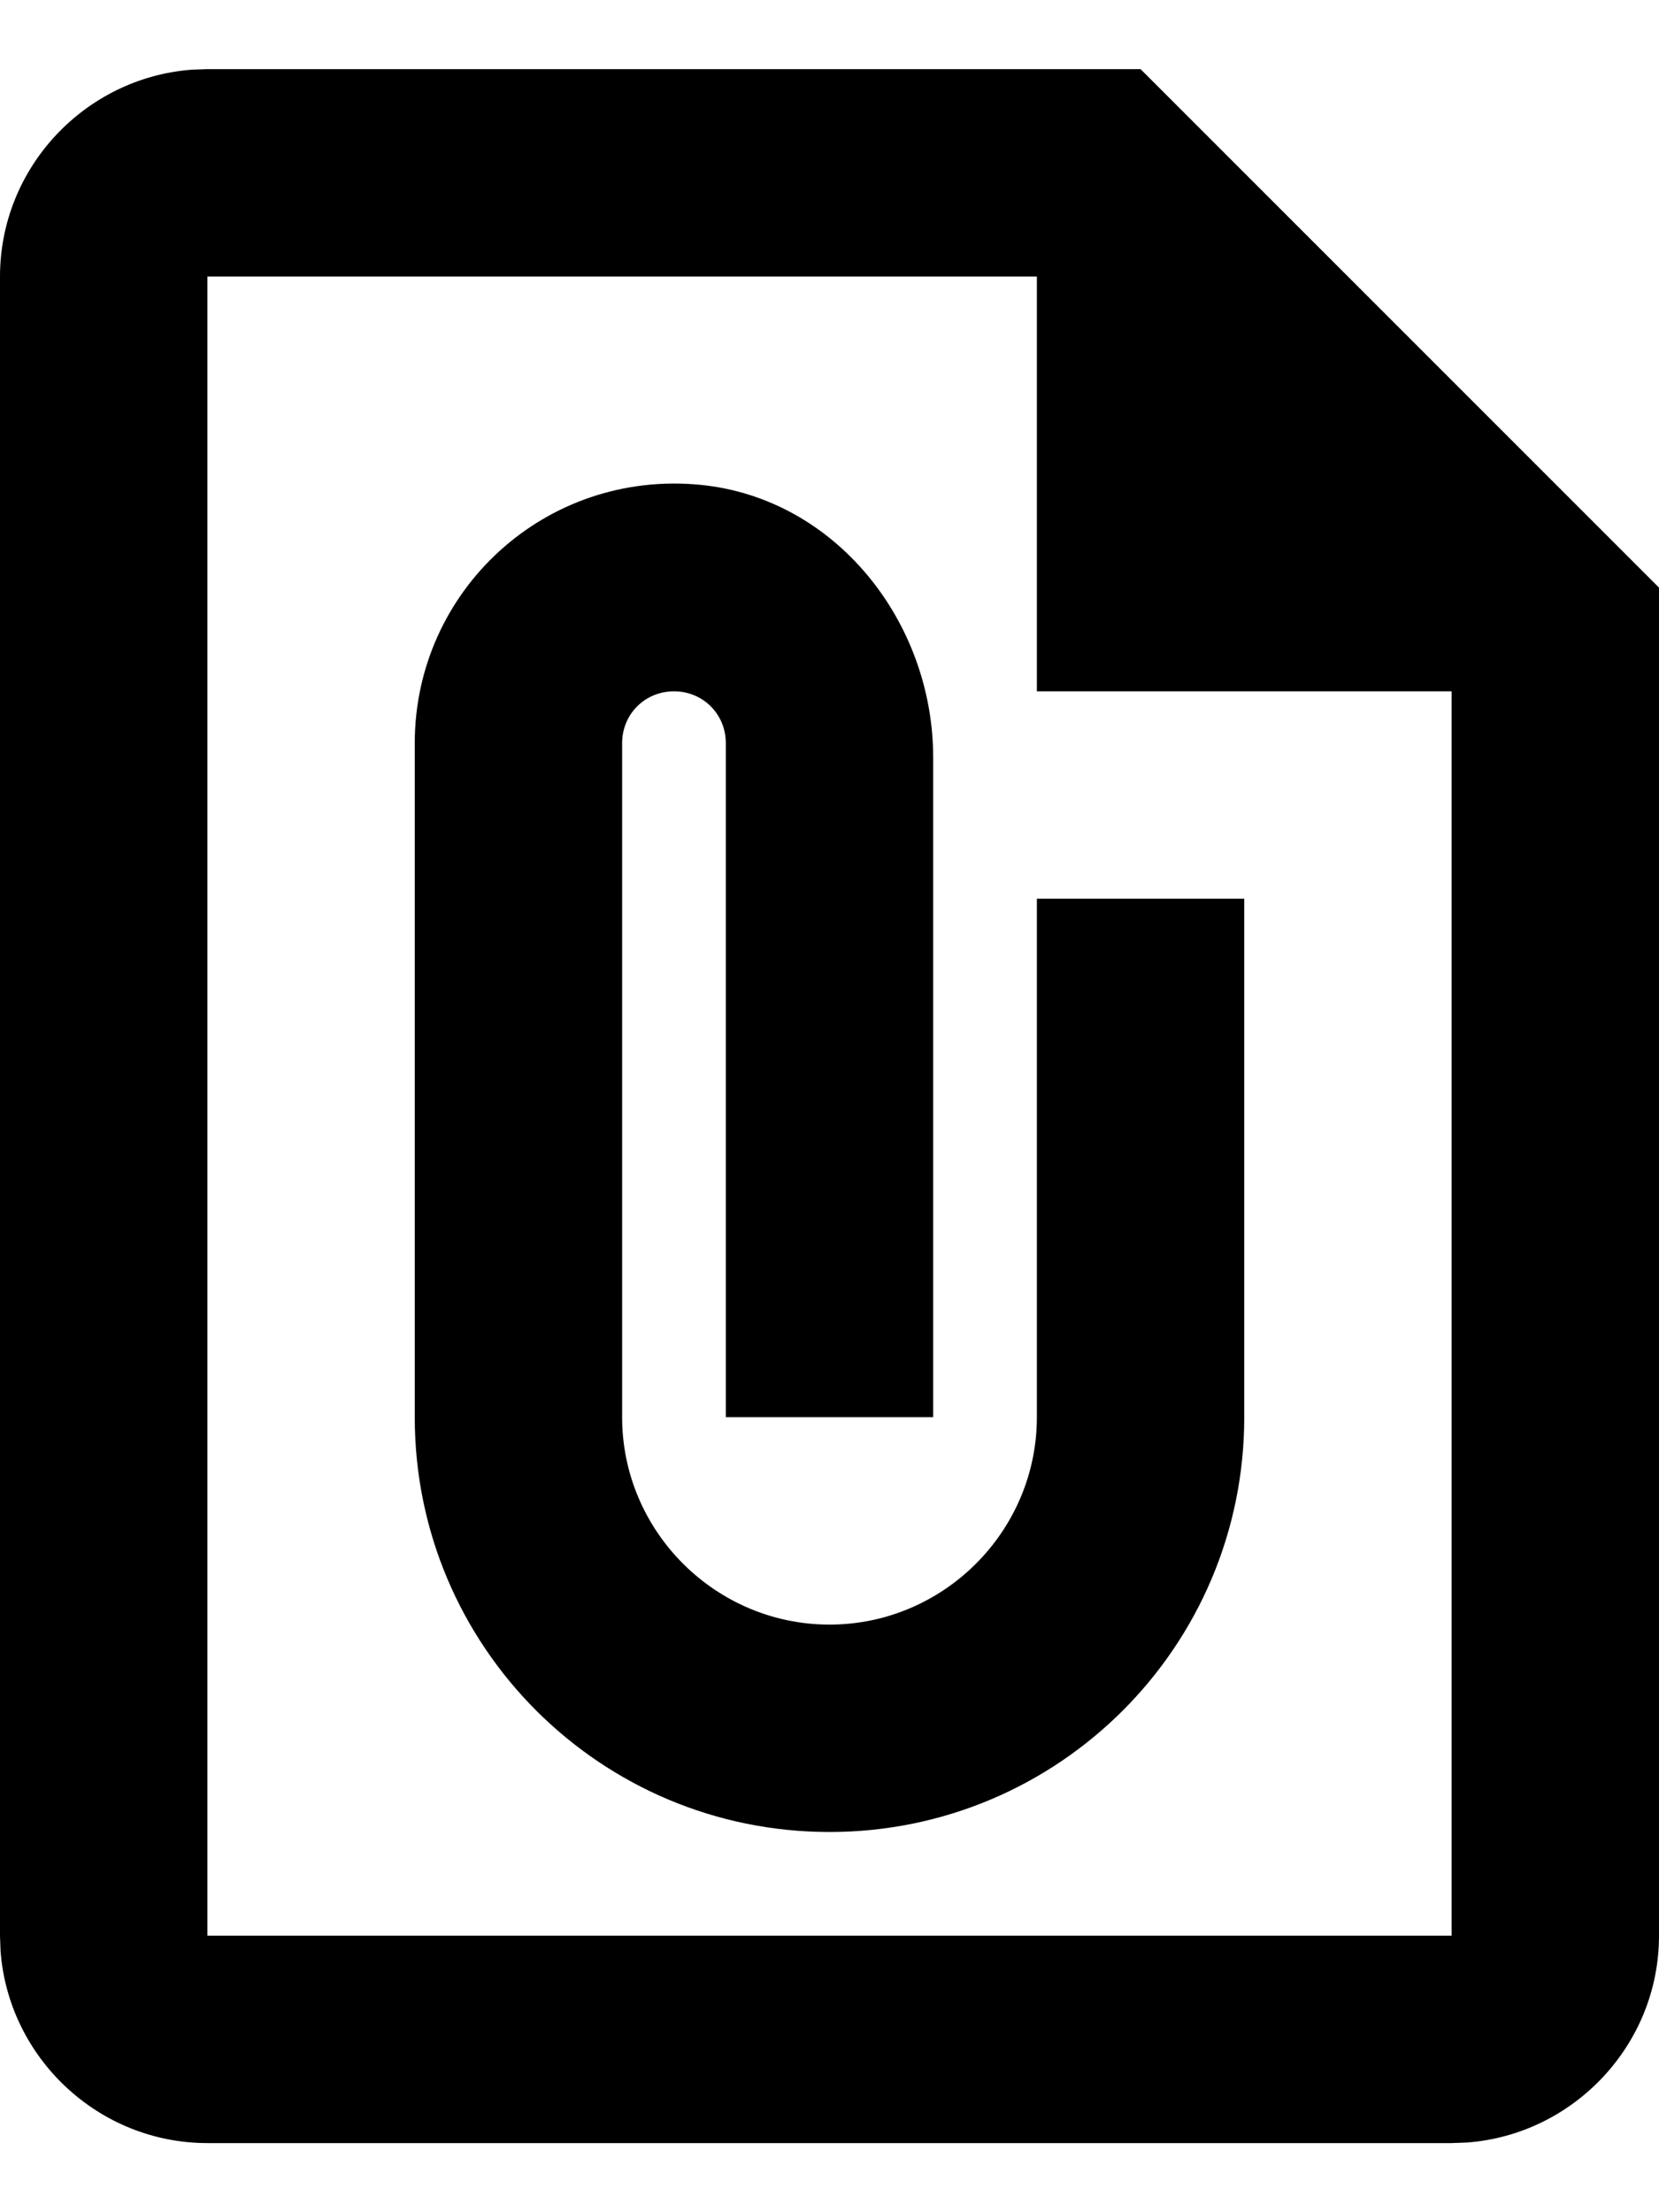 <?xml version="1.0" encoding="UTF-8"?>
<svg width="12" height="16" viewBox="0 0 12 16" xmlns="http://www.w3.org/2000/svg">
<path fill-rule="evenodd" clip-rule="evenodd" d="M8.25 0.5L12 4.25V14C12 14.787 11.385 15.438 10.611 15.496L10.5 15.5H1.5C0.713 15.5 0.062 14.885 0.004 14.111L0 14V2C0 1.212 0.615 0.562 1.388 0.504L1.5 0.5H8.25ZM7.5 2H1.5V14H10.5V5H7.5V2ZM5.07 3.507C6.045 3.605 6.75 4.497 6.75 5.48V10.25H5.25V5.375C5.25 5.165 5.085 5 4.875 5C4.665 5 4.5 5.165 4.5 5.375V10.25C4.5 11.075 5.175 11.75 6 11.75C6.825 11.75 7.5 11.075 7.5 10.25V6.5H9V10.25C9 11.908 7.657 13.25 6 13.25C4.343 13.25 3 11.908 3 10.25V5.375C3 4.272 3.945 3.395 5.07 3.507Z" fill="currentColor"/>
</svg>
